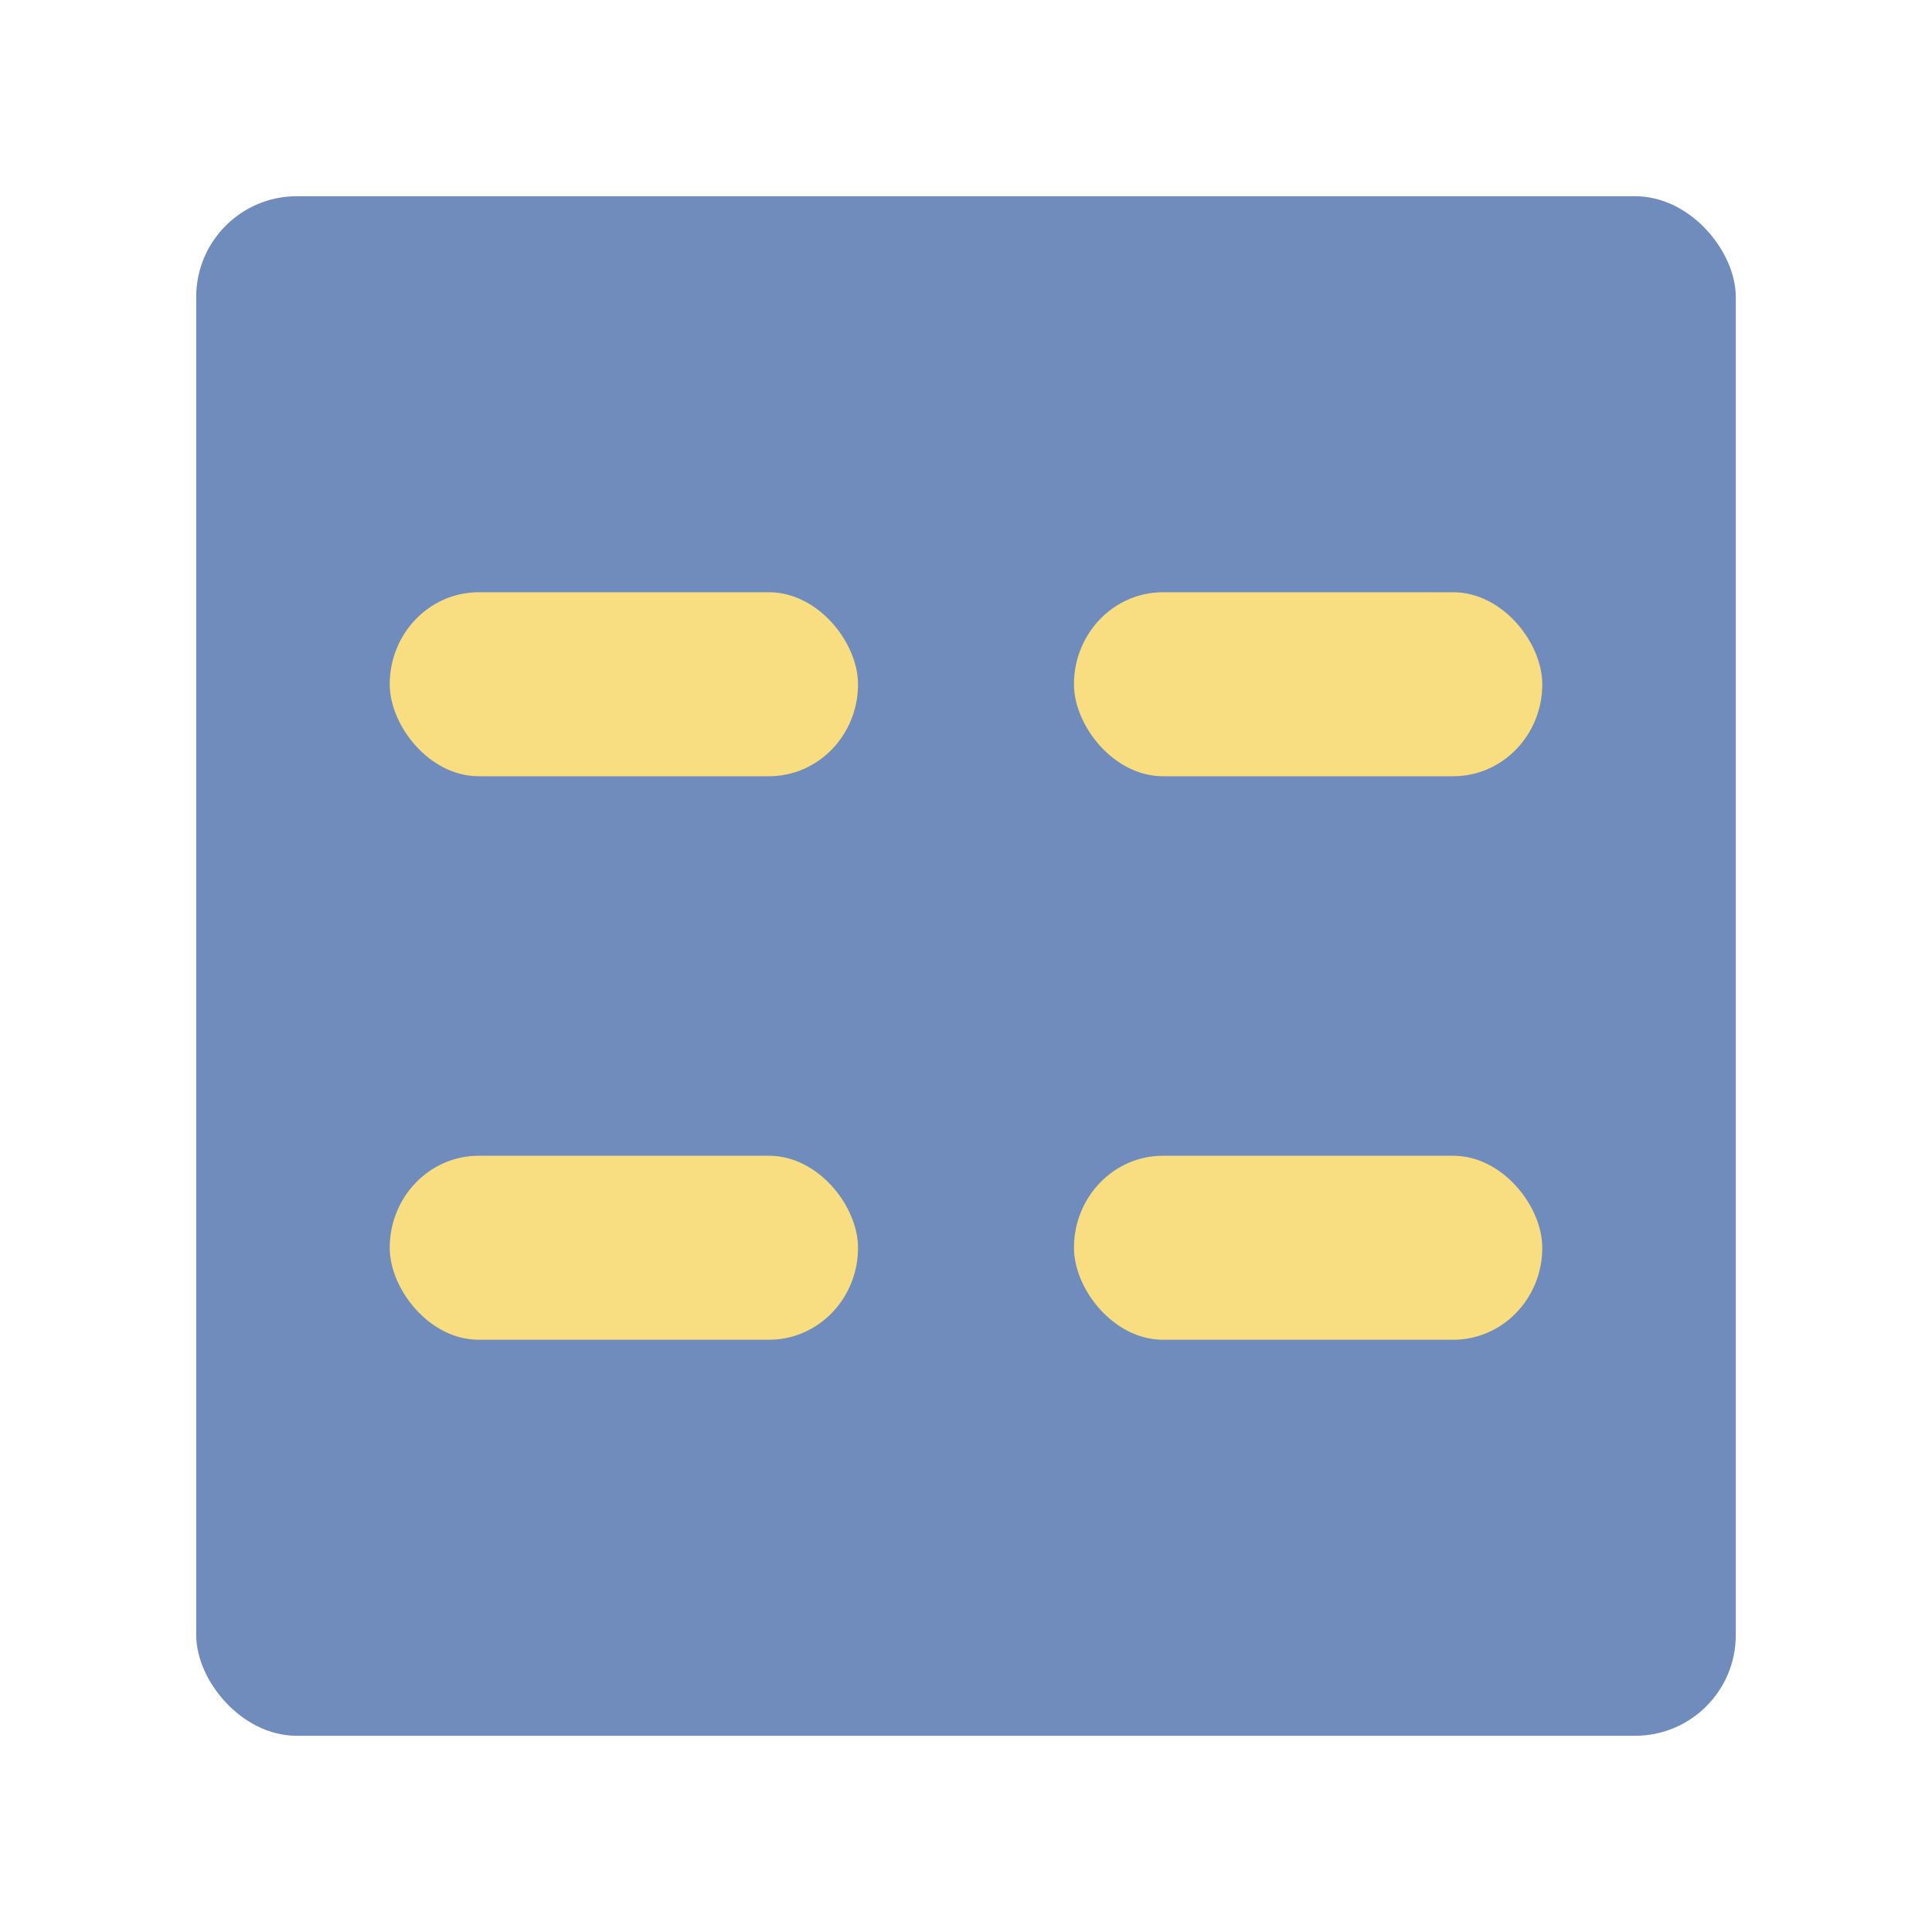 <svg xmlns="http://www.w3.org/2000/svg" xmlns:svg="http://www.w3.org/2000/svg" id="svg2" width="192" height="192" version="1.1" viewBox="0 0 192 192"><defs id="defs4"><rect id="rect27227" width="111.723" height="97.934" x="22.981" y="13.081"/><rect id="rect17727" width="73.539" height="53.74" x="10.607" y="6.01"/></defs><g id="layer1" transform="translate(0,-860.362)"><rect id="rect980" width="153" height="153" x="19.5" y="879.862" rx="10" style="fill:#708cbd;fill-opacity:1;fill-rule:evenodd;stroke:none;stroke-opacity:1"/><path id="path78362" style="fill:#000"/><path id="path77706" style="fill:#000"/><path id="path77606" style="fill:#000"/><path id="path77566" style="fill:#000"/><path id="path77546" style="fill:#000"/><path id="path78674" style="fill:#000"/><rect id="rect78838" width="45.916" height="17.66" x="39.042" y="919.532" rx="8.531" ry="8.83" style="fill:#f9de81;stroke:#f9de81;stroke-width:.624;stroke-opacity:1"/><rect id="rect78838-1" width="45.916" height="17.66" x="39.042" y="975.532" rx="8.531" ry="8.83" style="fill:#f9de81;stroke:#f9de81;stroke-width:.624;stroke-opacity:1"/><rect id="rect78838-5" width="45.916" height="17.66" x="107.042" y="975.532" rx="8.531" ry="8.83" style="fill:#f9de81;stroke:#f9de81;stroke-width:.624;stroke-opacity:1"/><rect id="rect78838-1-8" width="45.916" height="17.66" x="107.042" y="919.532" rx="8.531" ry="8.83" style="fill:#f9de81;stroke:#f9de81;stroke-width:.624;stroke-opacity:1"/></g><style id="style853" type="text/css"/></svg>